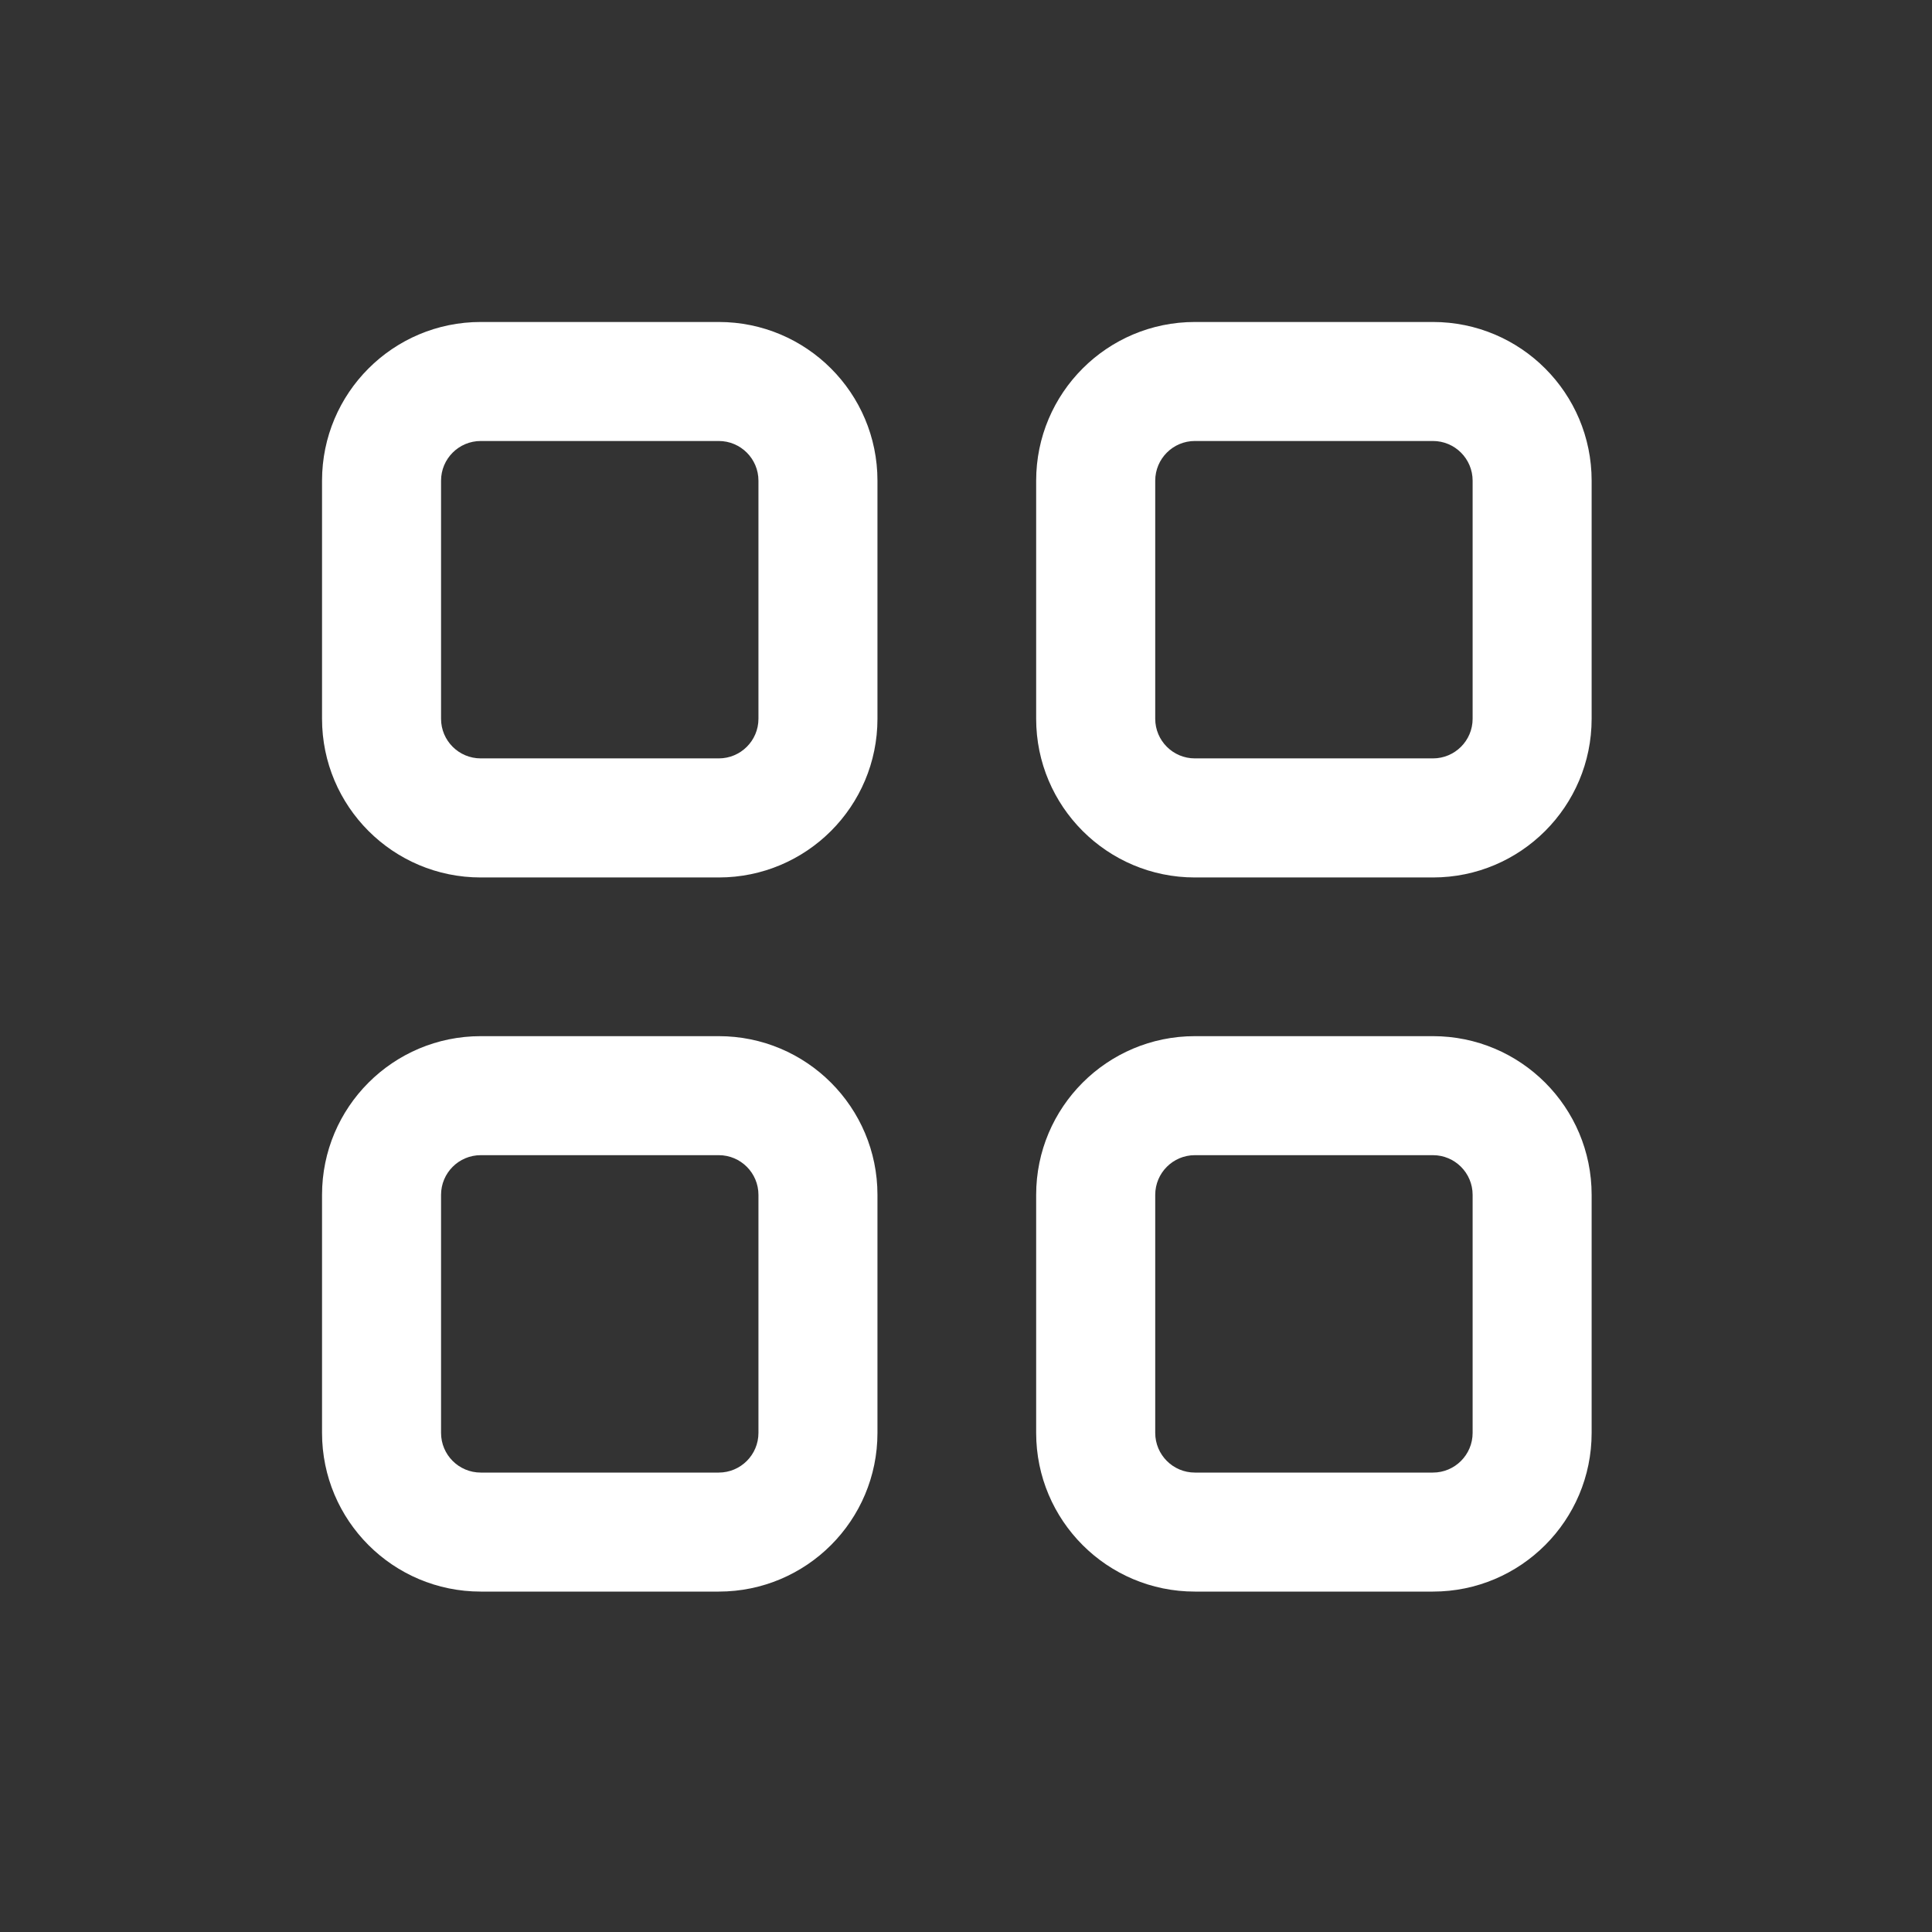 <svg width="35" height="35" viewBox="0 0 35 35" fill="none" xmlns="http://www.w3.org/2000/svg">
<rect x="0" y="0" width="35" height="35" fill="#333333" stroke="none"/>
<path fill-rule="evenodd" clip-rule="evenodd" d="M13.021 7.989H8.709C8.312 7.989 7.99 8.311 7.99 8.708V13.021C7.99 13.418 8.312 13.739 8.709 13.739H13.021C13.418 13.739 13.74 13.418 13.74 13.021V8.708C13.74 8.311 13.418 7.989 13.021 7.989ZM8.709 5.833C7.121 5.833 5.834 7.12 5.834 8.708V13.021C5.834 14.609 7.121 15.896 8.709 15.896H13.021C14.609 15.896 15.896 14.609 15.896 13.021V8.708C15.896 7.12 14.609 5.833 13.021 5.833H8.709Z" fill="white"/>
<path fill-rule="evenodd" clip-rule="evenodd" d="M25.959 7.989H21.646C21.25 7.989 20.928 8.311 20.928 8.708V13.021C20.928 13.418 21.25 13.739 21.646 13.739H25.959C26.356 13.739 26.678 13.418 26.678 13.021V8.708C26.678 8.311 26.356 7.989 25.959 7.989ZM21.646 5.833C20.059 5.833 18.771 7.12 18.771 8.708V13.021C18.771 14.609 20.059 15.896 21.646 15.896H25.959C27.547 15.896 28.834 14.609 28.834 13.021V8.708C28.834 7.12 27.547 5.833 25.959 5.833H21.646Z" fill="white"/>
<path fill-rule="evenodd" clip-rule="evenodd" d="M13.021 20.927H8.709C8.312 20.927 7.99 21.249 7.99 21.646V25.958C7.99 26.355 8.312 26.677 8.709 26.677H13.021C13.418 26.677 13.74 26.355 13.74 25.958V21.646C13.74 21.249 13.418 20.927 13.021 20.927ZM8.709 18.771C7.121 18.771 5.834 20.058 5.834 21.646V25.958C5.834 27.546 7.121 28.833 8.709 28.833H13.021C14.609 28.833 15.896 27.546 15.896 25.958V21.646C15.896 20.058 14.609 18.771 13.021 18.771H8.709Z" fill="white"/>
<path fill-rule="evenodd" clip-rule="evenodd" d="M25.959 20.927H21.646C21.25 20.927 20.928 21.249 20.928 21.646V25.958C20.928 26.355 21.25 26.677 21.646 26.677H25.959C26.356 26.677 26.678 26.355 26.678 25.958V21.646C26.678 21.249 26.356 20.927 25.959 20.927ZM21.646 18.771C20.059 18.771 18.771 20.058 18.771 21.646V25.958C18.771 27.546 20.059 28.833 21.646 28.833H25.959C27.547 28.833 28.834 27.546 28.834 25.958V21.646C28.834 20.058 27.547 18.771 25.959 18.771H21.646Z" fill="white"/>
</svg>
